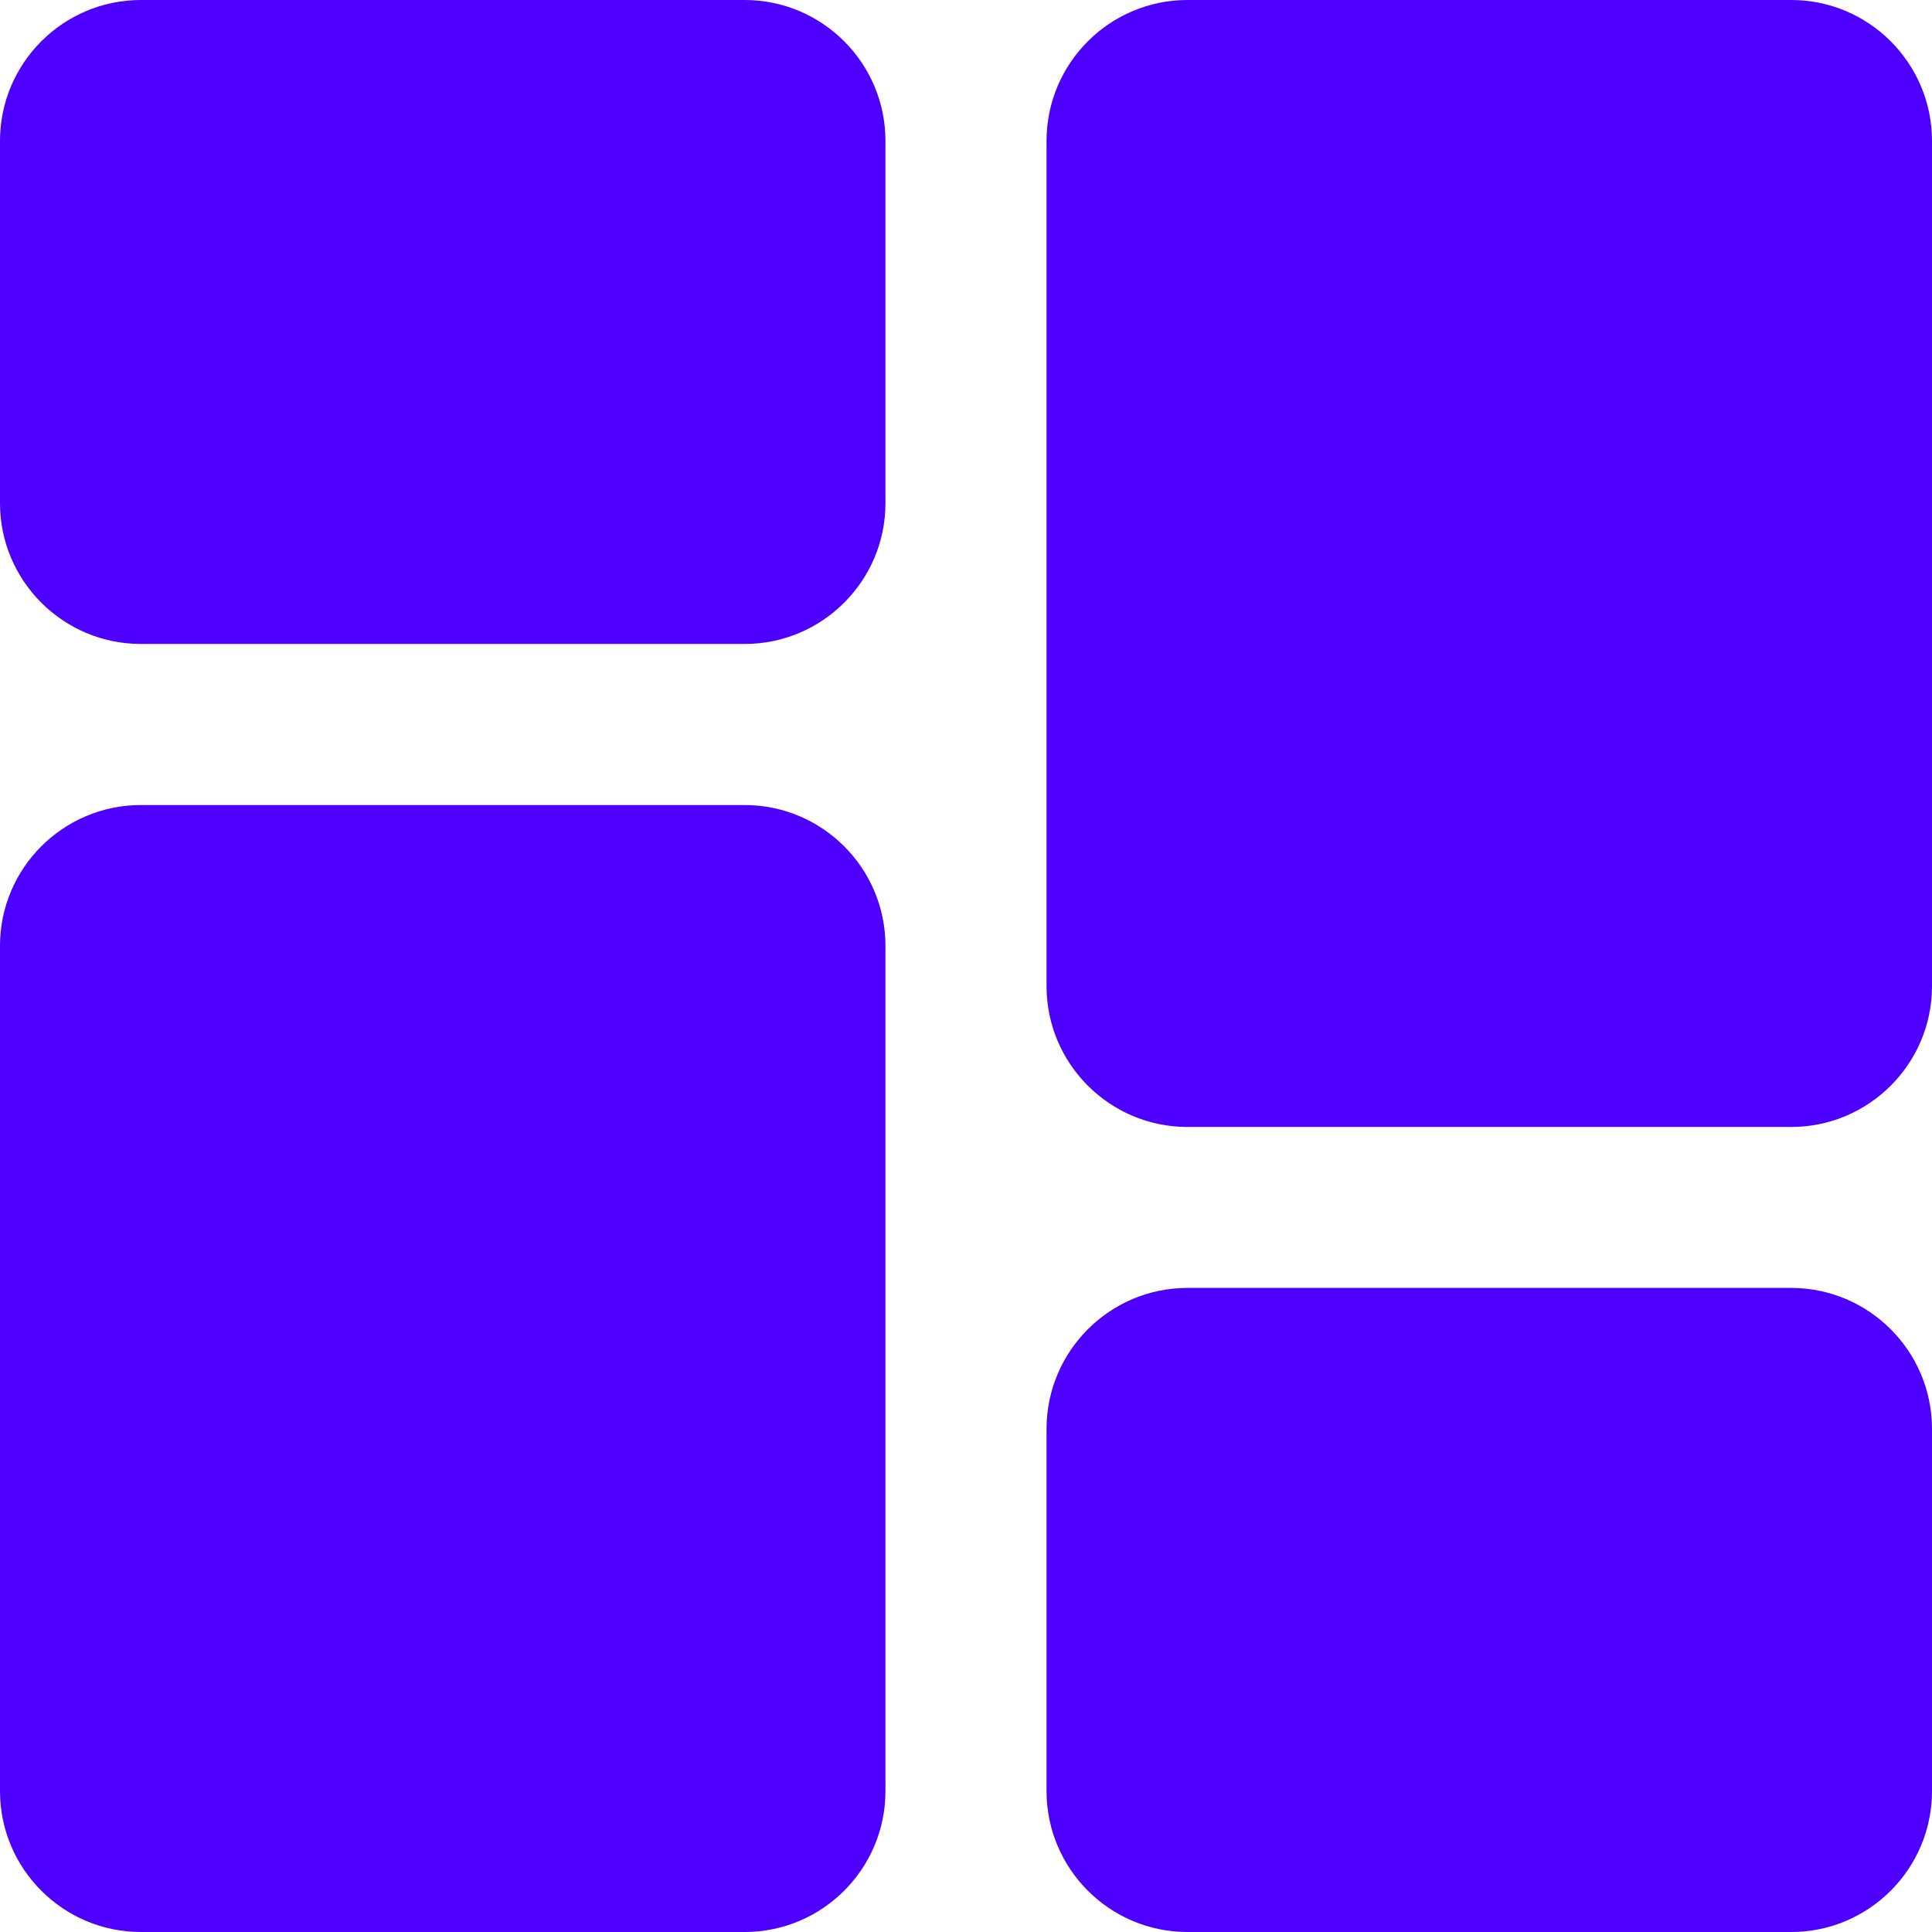 <svg width="16" height="16" viewBox="0 0 16 16" fill="none" xmlns="http://www.w3.org/2000/svg">
<g clip-path="url(#clip0)">
<path d="M6.167 0H1.167C0.523 0 0 0.523 0 1.167V4.167C0 4.81 0.523 5.333 1.167 5.333H6.167C6.81 5.333 7.333 4.81 7.333 4.167V1.167C7.333 0.523 6.81 0 6.167 0Z" fill="#4E00FF"/>
<path d="M6.167 6.667H1.167C0.523 6.667 0 7.19 0 7.833V14.833C0 15.477 0.523 16 1.167 16H6.167C6.81 16 7.333 15.477 7.333 14.833V7.833C7.333 7.19 6.81 6.667 6.167 6.667V6.667Z" fill="#4E00FF"/>
<path d="M14.834 10.666H9.834C9.19 10.666 8.667 11.19 8.667 11.833V14.833C8.667 15.477 9.19 16 9.834 16H14.834C15.477 16 16 15.477 16 14.833V11.833C16 11.19 15.477 10.666 14.834 10.666V10.666Z" fill="#4E00FF"/>
<path d="M14.834 0H9.834C9.19 0 8.667 0.523 8.667 1.167V8.167C8.667 8.81 9.19 9.333 9.834 9.333H14.834C15.477 9.333 16 8.81 16 8.167V1.167C16 0.523 15.477 0 14.834 0V0Z" fill="#4E00FF"/>
</g>
<defs>
<clipPath id="clip0">
<rect width="16" height="16" fill="white"/>
</clipPath>
</defs>
</svg>
